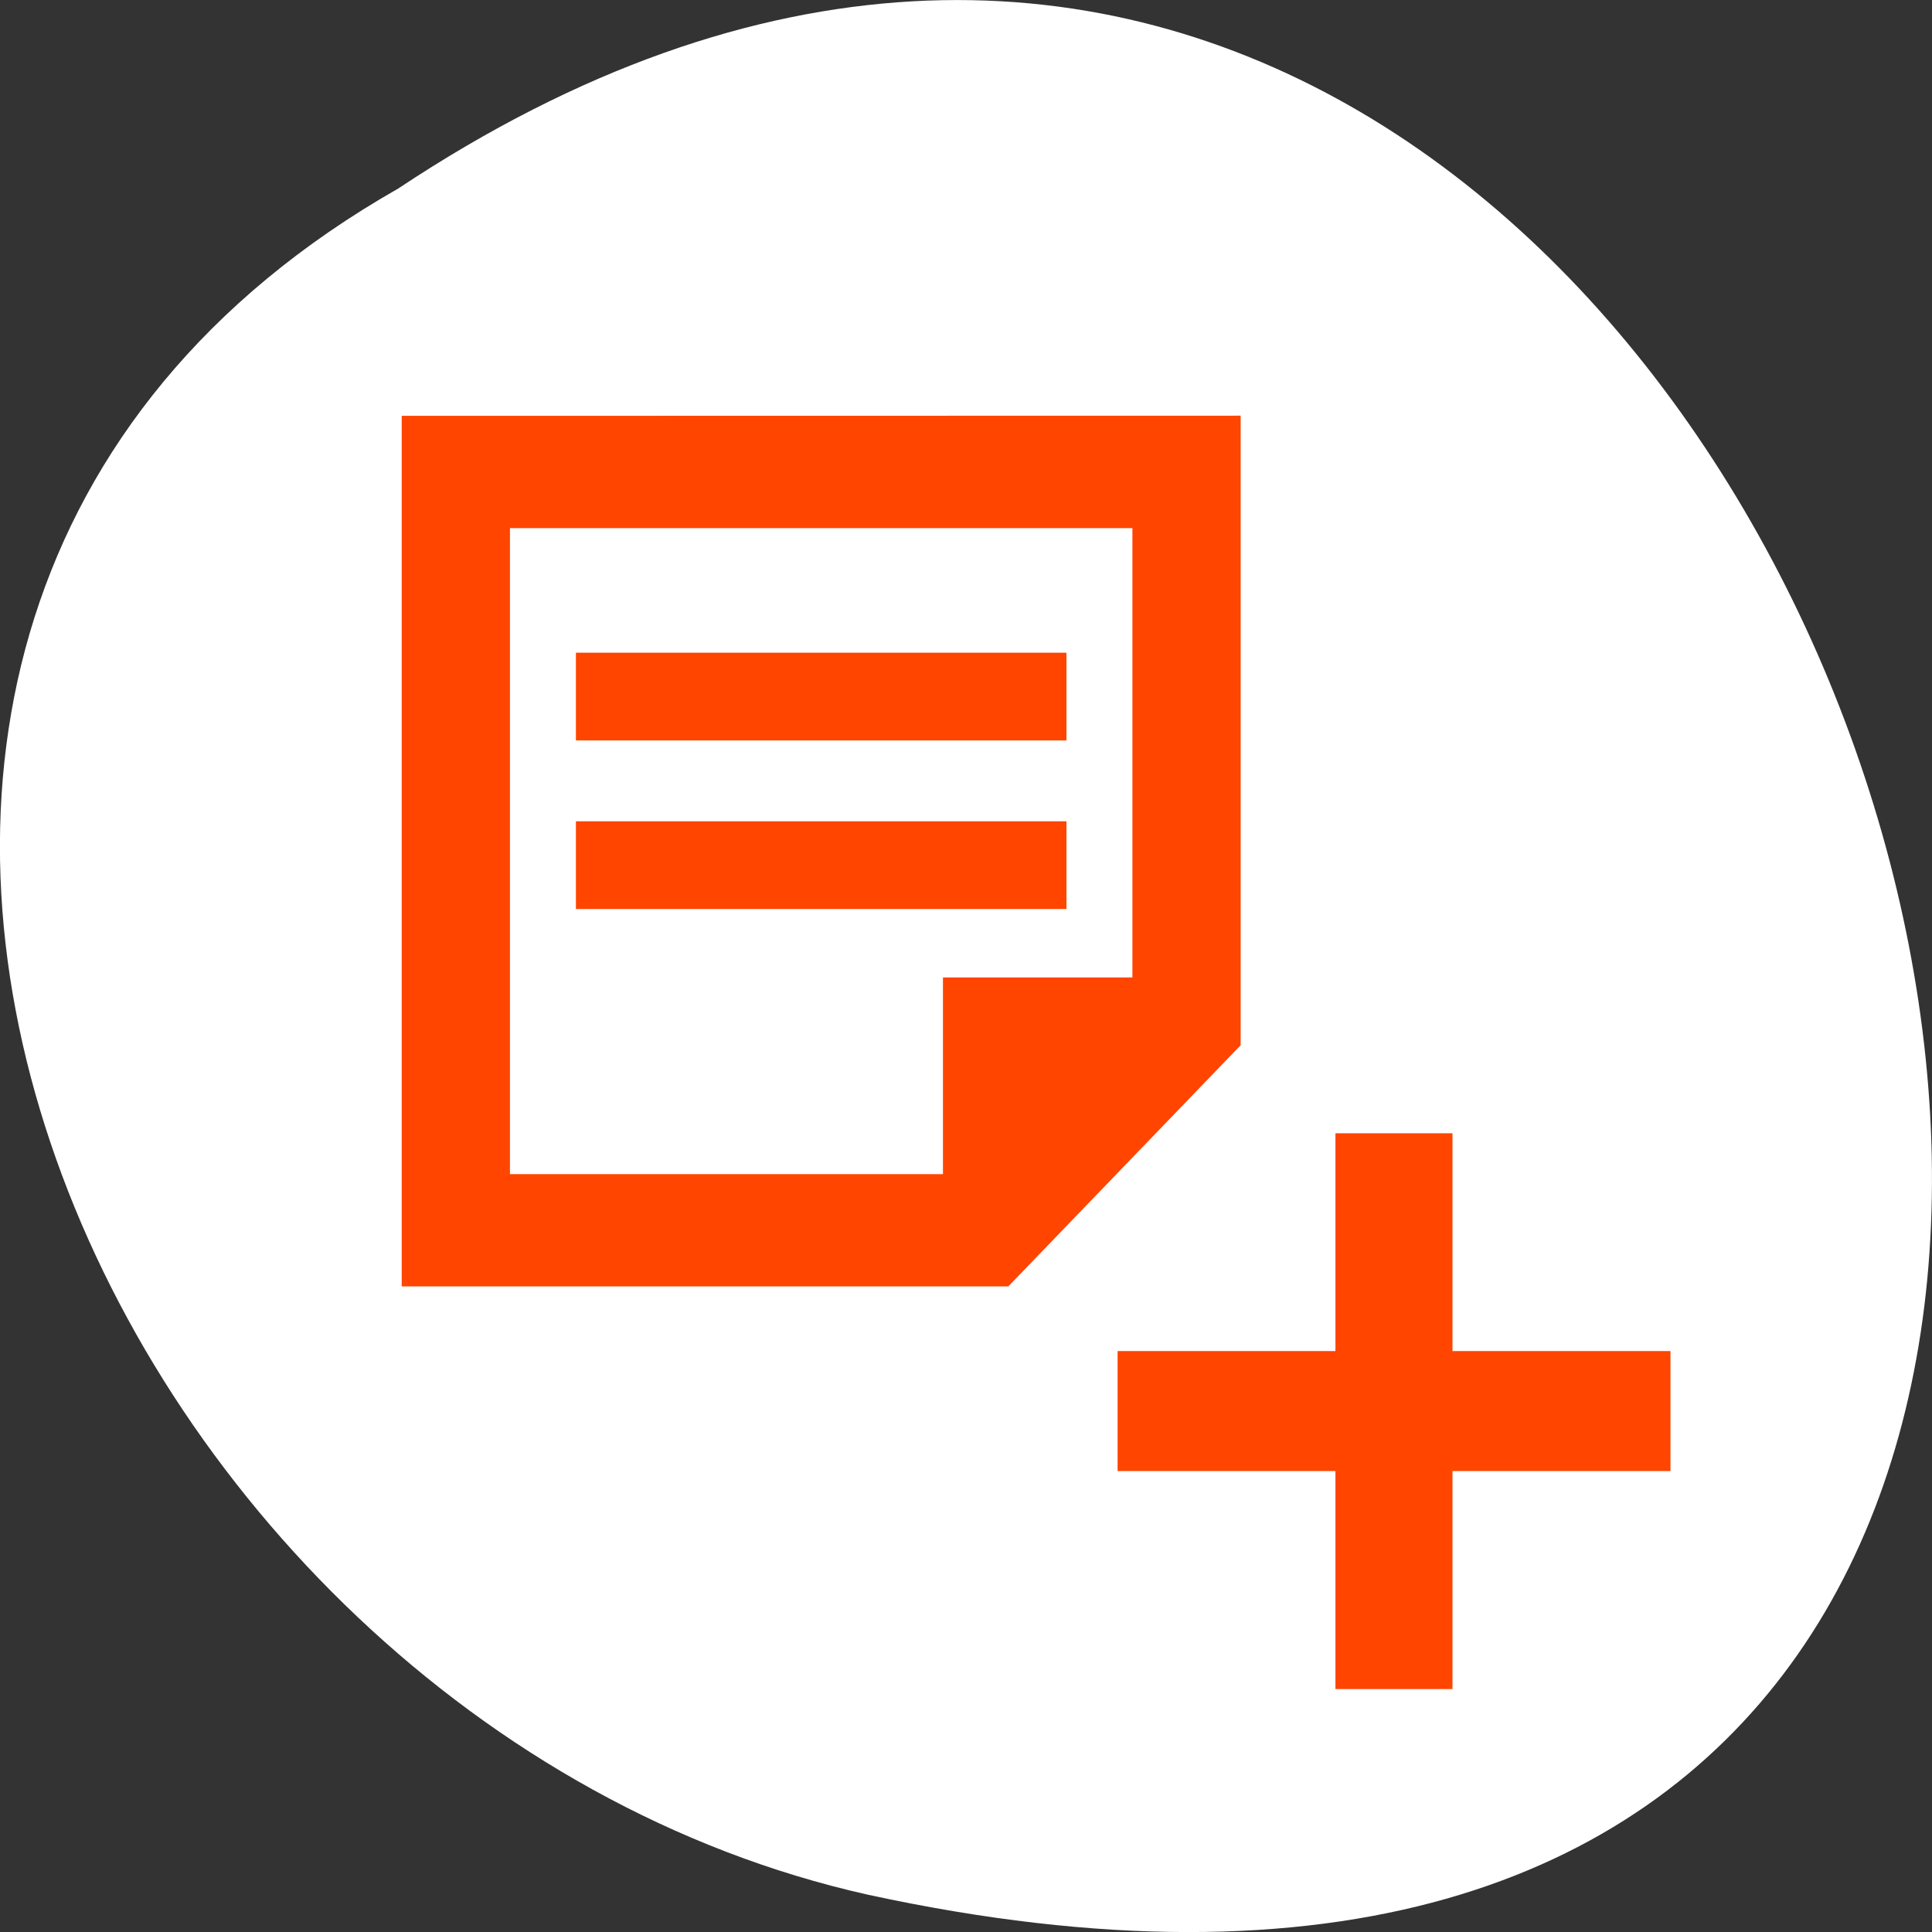 <svg xmlns="http://www.w3.org/2000/svg" viewBox="0 0 256 256"><rect x="0" y="0" width="256" height="256" fill="#333333" stroke="none"/><g transform="translate(0 -796.36)" style="color:#000"><path d="m -1374.42 1658.71 c 127.95 -192.46 -280.09 -311 -226.07 -62.2 23.02 102.82 167.39 165.22 226.07 62.2 z" transform="matrix(0 -1 -1 0 1711.48 -553.08)" style="fill:#fff"/><g transform="matrix(0 -1.86 -1.793 0 841 1662.42)" style="fill:#ff4500;stroke:#ff4500"><path transform="scale(-1 1)" d="m -366.47 348.5 h 2.739 v 35.05 h -2.739 z" style="stroke-width:5.809"/><path d="m 434 437.36 h -58.02 v -40 v -2 l 16.01 -16 h 2 h 40.02 z m -4 -4 v -50 h -36.01 v 14 h -14.01 v 36 z" style="stroke-width:4"/><g transform="matrix(0 -1 -1 0 0 0)" style="stroke-width:2.25"><path d="m -425.36 -418 h 34 v 4 h -34 z"/><path d="m -425.36 -405.99 h 34 v 4 h -34 z"/></g><path transform="matrix(0 1 1 0 0 0)" d="m 364.61 348.2 h 2.842 v 33.786 h -2.842 z" style="stroke-width:5.809"/></g></g></svg>